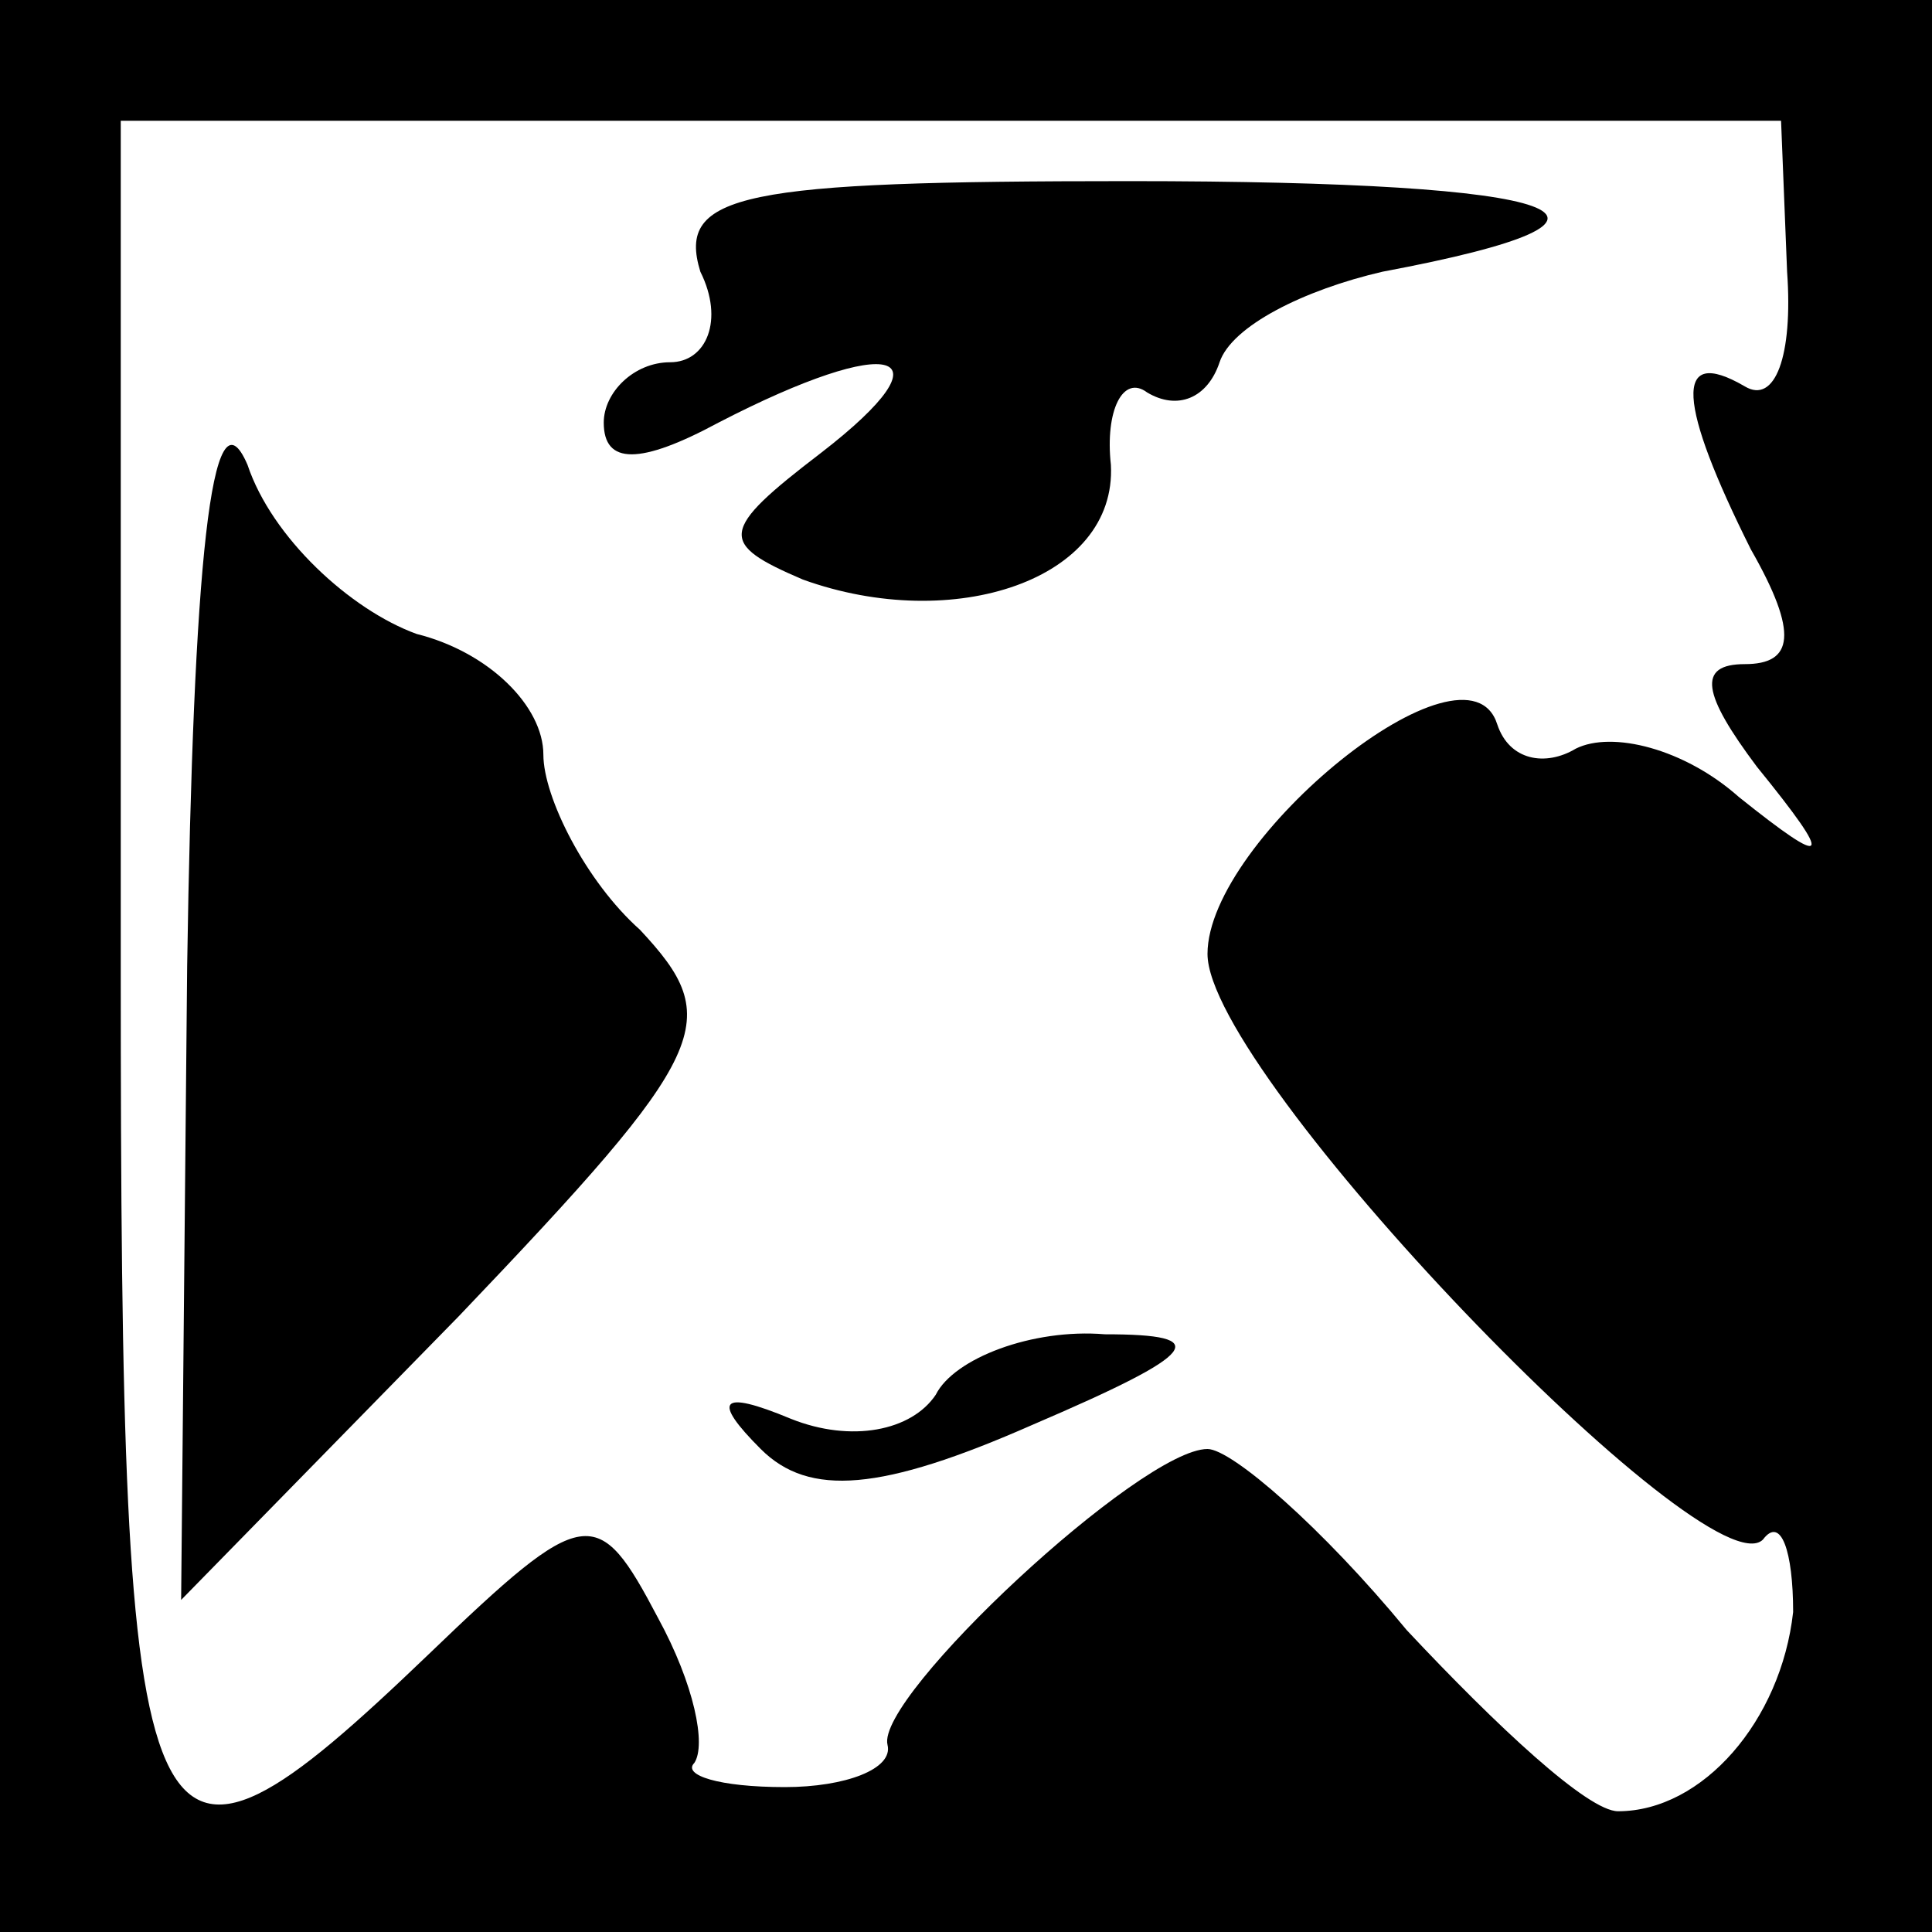 <?xml version="1.0" standalone="no"?>
<!DOCTYPE svg PUBLIC "-//W3C//DTD SVG 20010904//EN"
 "http://www.w3.org/TR/2001/REC-SVG-20010904/DTD/svg10.dtd">
<svg version="1.0" xmlns="http://www.w3.org/2000/svg"
 width="32pt" height="32pt" viewBox="0 0 32 32"
 preserveAspectRatio="xMidYMid meet">
<rect x="0" y="0" width="32" height="32" fill="#808080" stroke="none"/>
<g transform="translate(0,32) scale(0.1,-0.1)"
fill="#000000" stroke="none">
<path fill="#000000" stroke="none" d="M0 160 l0 -160 160 0 160 0 0 160 0
160 -160 0 -160 0 0 -160z"/>
<path fill="#ffffff" stroke="none" d="M296 275 c1 -14 -2 -22 -7 -19 -12 7
-11 -3 1 -27 8 -14 7 -19 -1 -19 -8 0 -7 -5 2 -17 13 -16 12 -17 -3 -5 -9 8
-21 11 -27 8 -5 -3 -11 -2 -13 4 -5 16 -48 -19 -48 -38 0 -20 83 -106 92 -97
3 4 5 -2 5 -12 -2 -18 -15 -33 -29 -33 -5 0 -20 14 -35 30 -14 17 -29 30 -33
30 -11 0 -55 -41 -53 -49 1 -4 -7 -7 -17 -7 -11 0 -17 2 -15 4 2 3 0 13 -6 24
-10 19 -12 19 -38 -6 -48 -46 -51 -39 -51 114 l0 140 138 0 137 0 1 -25z"/>
<path fill="#000000" stroke="none" d="M116 275 c4 -8 1 -15 -5 -15 -6 0 -11
-5 -11 -10 0 -7 6 -7 19 0 29 15 39 12 17 -5 -17 -13 -17 -15 -3 -21 25 -9 52
0 51 19 -1 9 2 15 6 12 5 -3 10 -1 12 5 2 6 14 12 27 15 48 9 32 15 -42 15
-64 0 -75 -2 -71 -15z"/>
<path fill="#000000" stroke="none" d="M31 160 l-1 -105 46 47 c42 44 44 49
30 64 -9 8 -16 22 -16 29 0 8 -9 17 -21 20 -11 4 -24 16 -28 28 -6 14 -9 -17
-10 -83z"/>
<path fill="#000000" stroke="none" d="M155 89 c-4 -6 -14 -8 -24 -4 -12 5
-13 3 -5 -5 8 -8 20 -7 45 4 28 12 30 15 12 15 -12 1 -25 -4 -28 -10z"/>
</g>
</svg>
